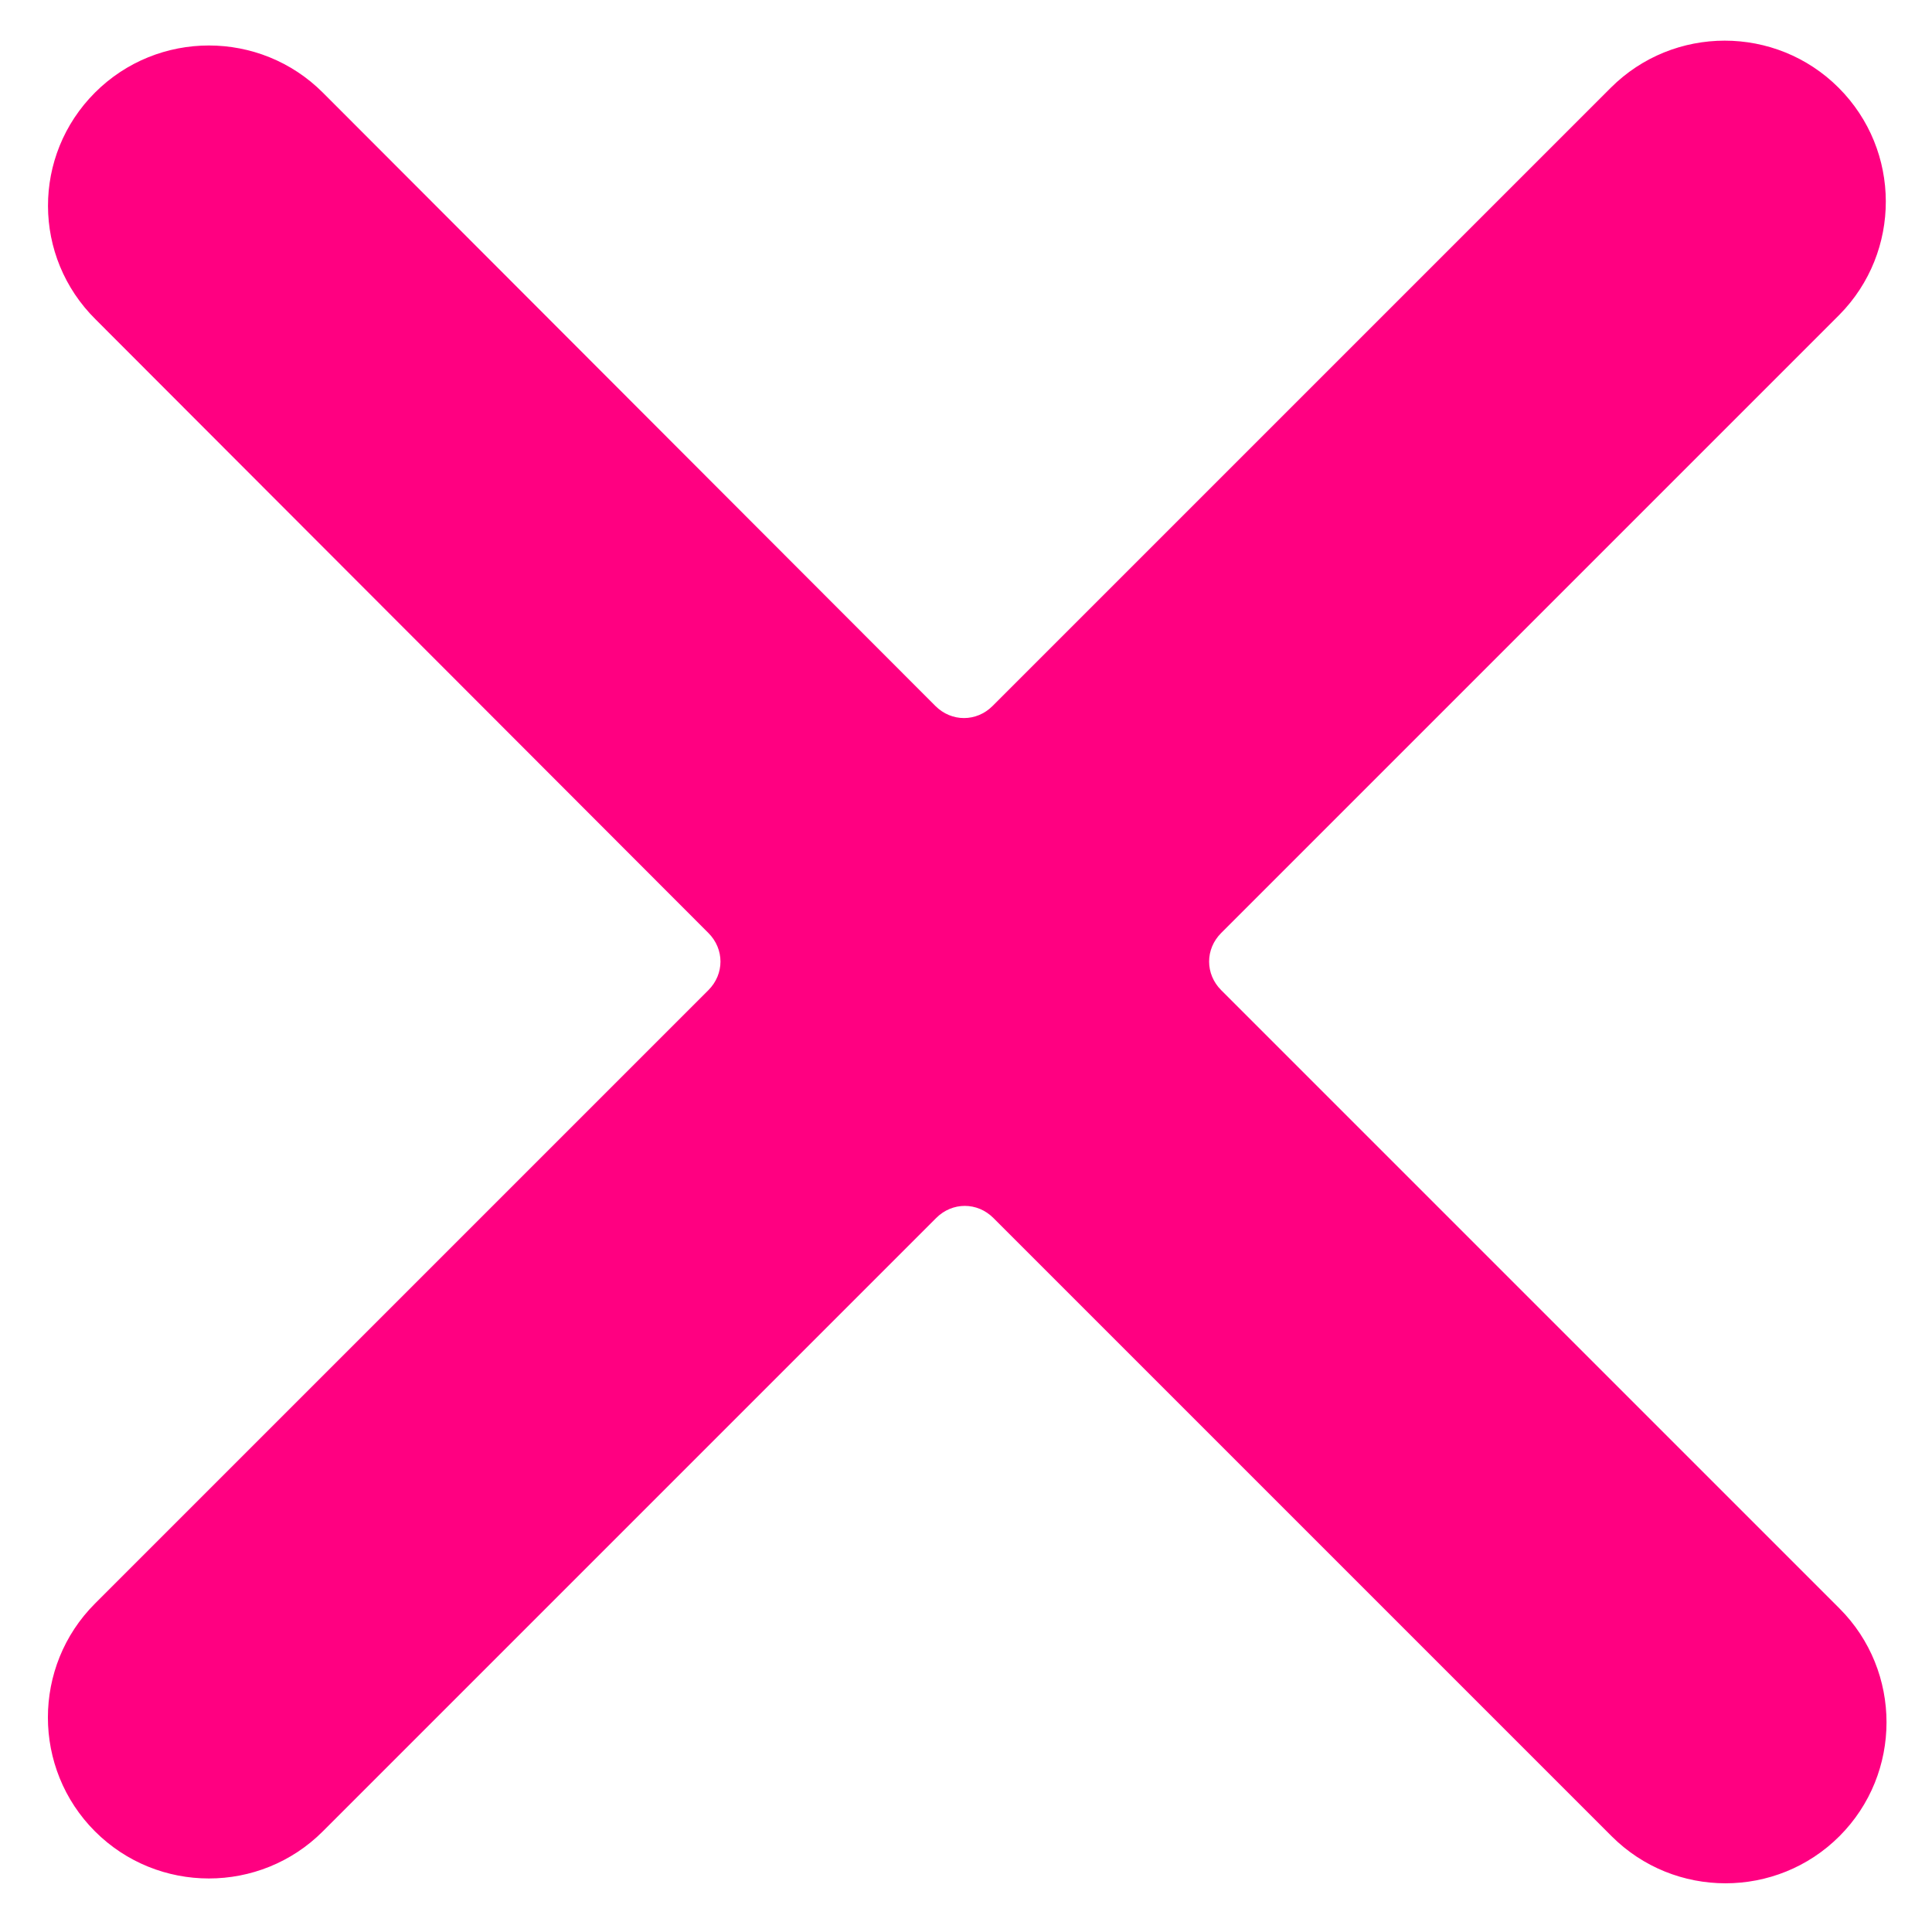 <?xml version="1.0" encoding="utf-8"?>
<!-- Generator: Adobe Illustrator 25.0.0, SVG Export Plug-In . SVG Version: 6.00 Build 0)  -->
<svg version="1.1" id="Layer_1" xmlns="http://www.w3.org/2000/svg" xmlns:xlink="http://www.w3.org/1999/xlink" x="0px" y="0px"
	 viewBox="0 0 240 240" style="enable-background:new 0 0 240 240;" xml:space="preserve">
<style type="text/css">
	.st0{fill:#FF0081;}
</style>
<path class="st0" d="M228.4,10.9c-7.8-7.8-20.5-7.8-28.3,0l-76.8,76.8c-2,2-5.1,2-7.1,0L40.1,11.5c-7.8-7.8-20.5-7.8-28.3,0
	C4,19.3,4,31.9,11.9,39.7L88,115.9c2,2,2,5.1,0,7.1l-76.2,76.2c-7.8,7.8-7.8,20.5,0,28.3c7.8,7.8,20.5,7.8,28.3,0l76.2-76.2
	c2-2,5.1-2,7.1,0l76.8,76.8c7.8,7.8,20.5,7.8,28.3,0c7.8-7.8,7.8-20.5,0-28.3L151.7,123c-2-2-2-5.1,0-7.1l76.8-76.8
	C236.2,31.3,236.2,18.7,228.4,10.9z"/>
</svg>
